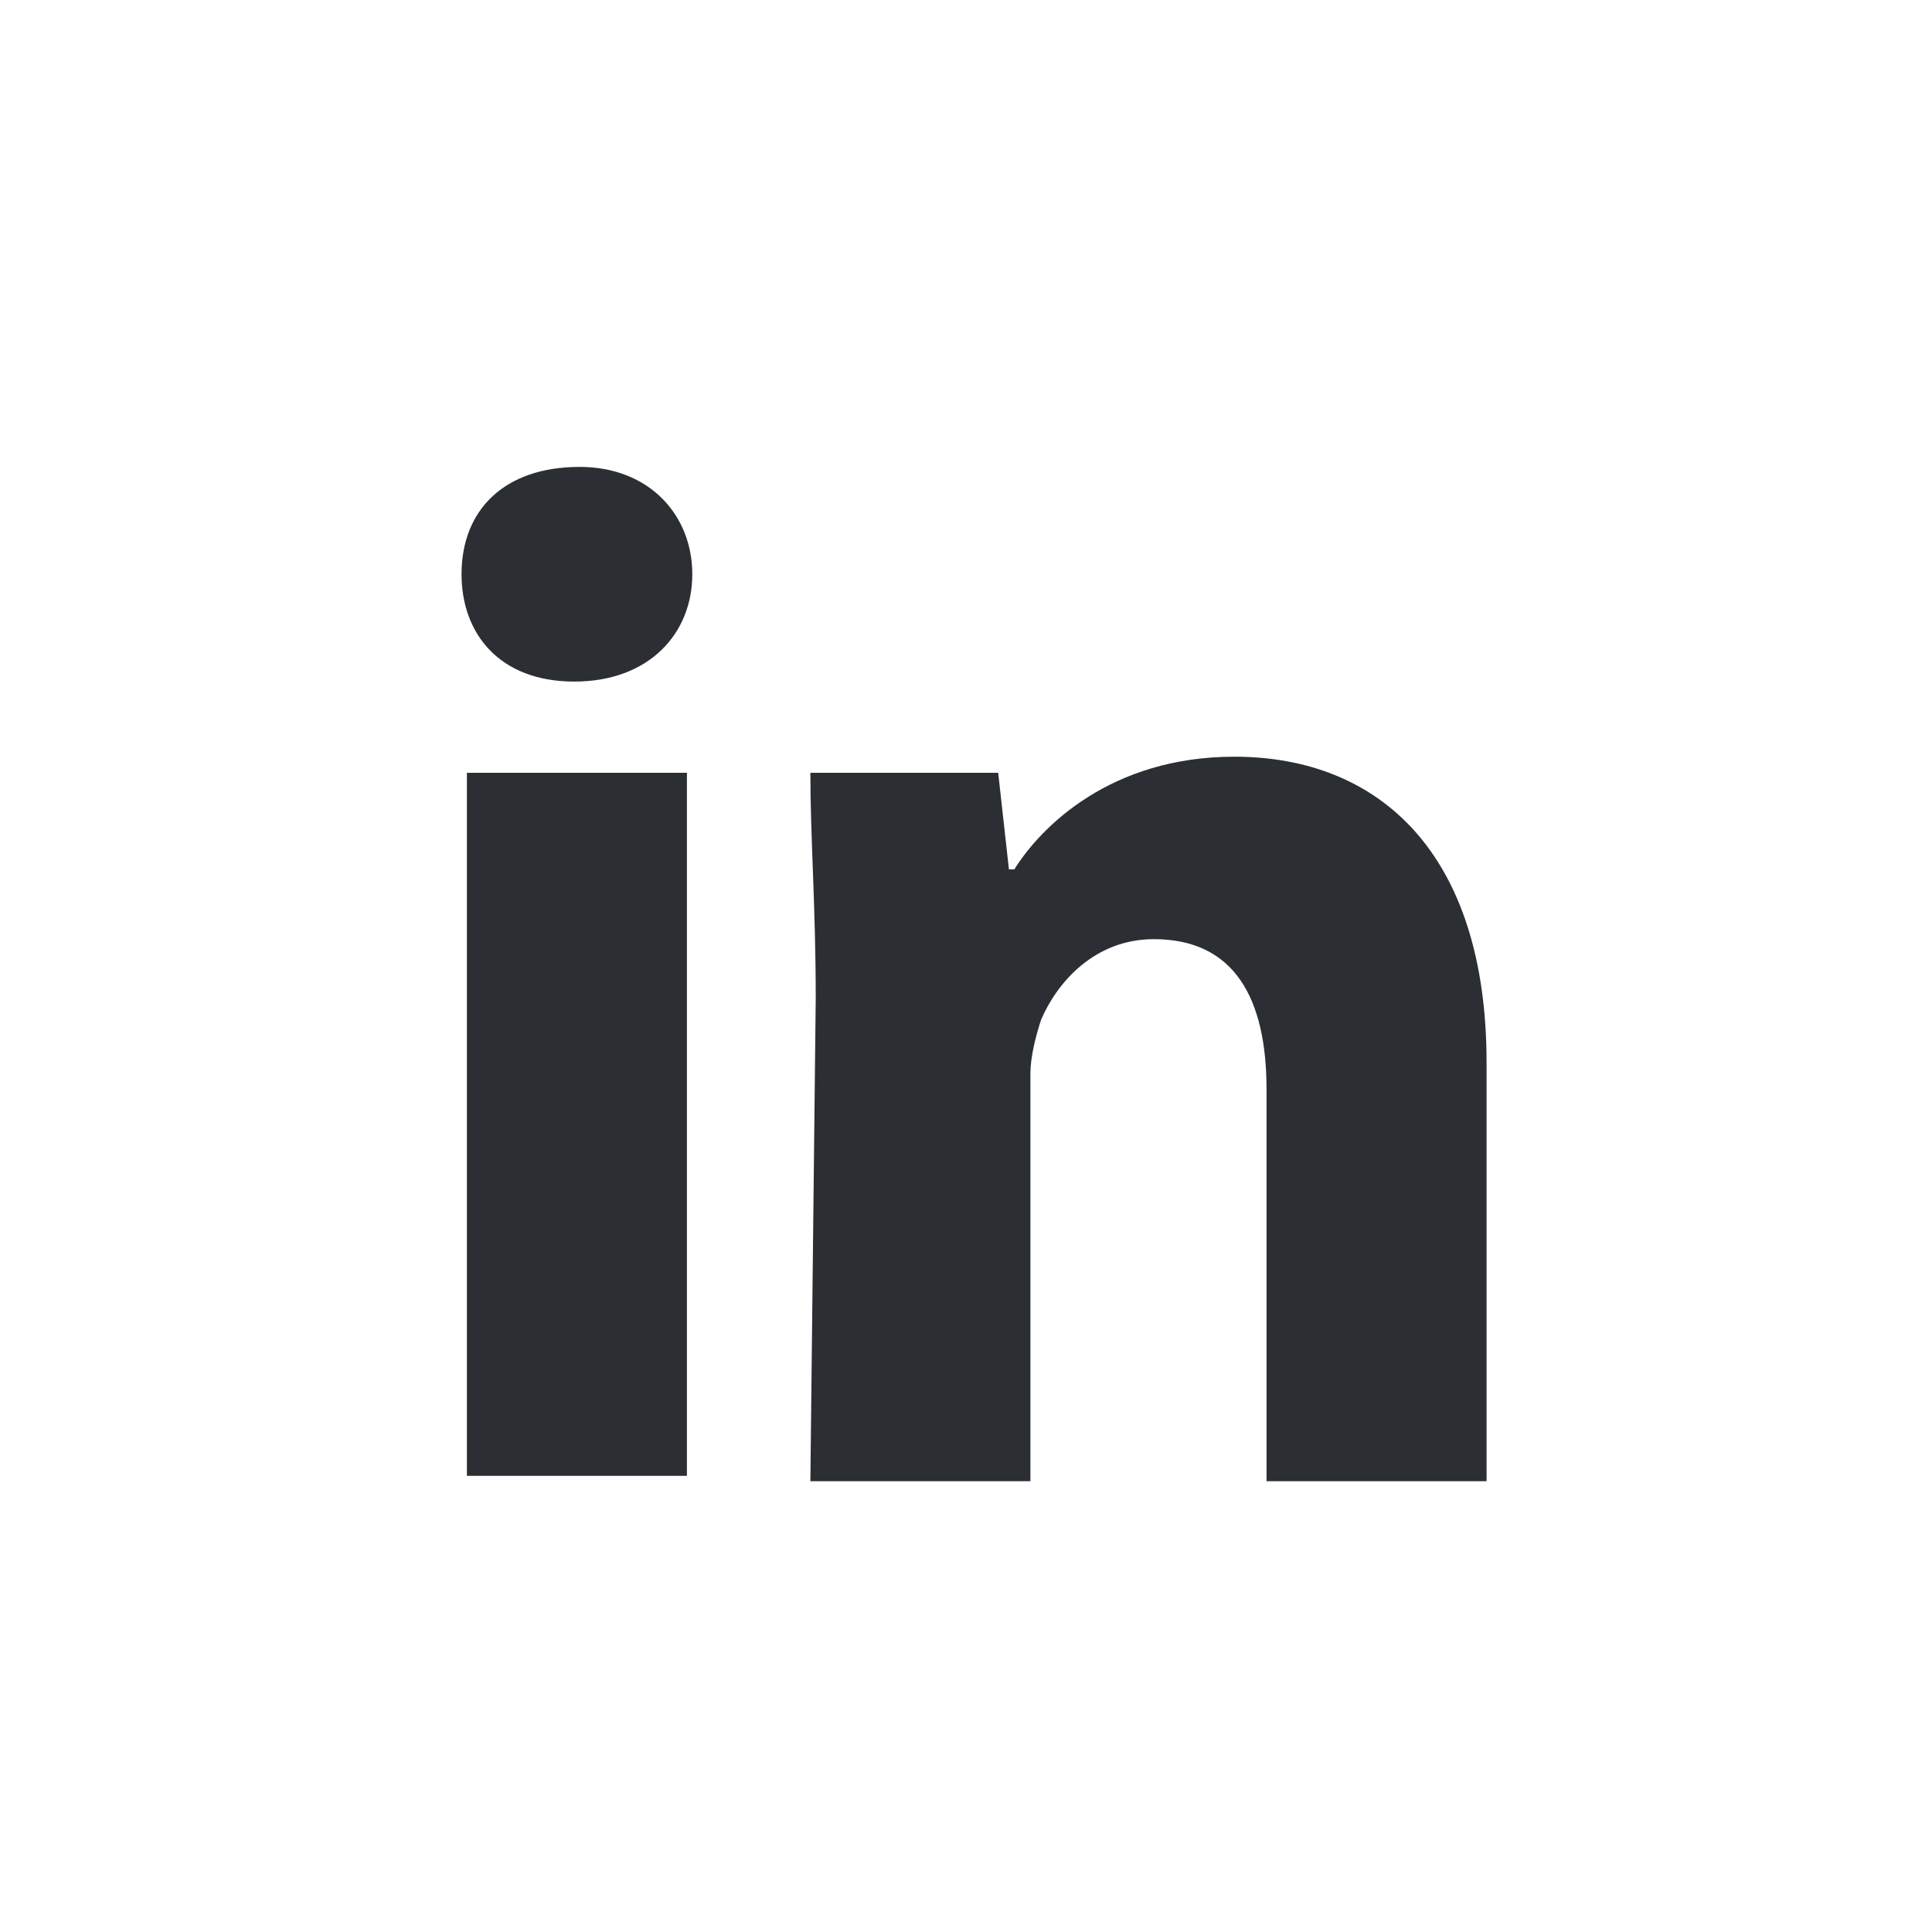 <?xml version="1.0" encoding="utf-8"?>
<!-- Generator: Adobe Illustrator 20.1.0, SVG Export Plug-In . SVG Version: 6.00 Build 0)  -->
<svg version="1.1" id="Layer_1" xmlns="http://www.w3.org/2000/svg" xmlns:xlink="http://www.w3.org/1999/xlink" x="0px" y="0px"
	 viewBox="0 0 36 36" style="enable-background:new 0 0 36 36;" xml:space="preserve">
<style type="text/css">
	.st0{fill:#2B2E33;}
</style>
<path class="st0" d="M12.9,10.7c0,1.1-0.8,2-2.2,2s-2.1-0.9-2.1-2c0-1.2,0.8-2,2.2-2C12.1,8.7,12.9,9.6,12.9,10.7z M8.7,14.4h4.1
	v13.1H8.7V14.4z M15.2,18.6c0-1.7-0.1-3-0.1-4.2h3.5l0.2,1.8h0.1c0.5-0.8,1.8-2.1,4.1-2.1c2.7,0,4.7,1.8,4.7,5.7v7.8h-4.1v-7.3
	c0-1.7-0.6-2.8-2.1-2.8c-1.1,0-1.8,0.8-2.1,1.5c-0.1,0.3-0.2,0.7-0.2,1v7.6h-4.1L15.2,18.6L15.2,18.6z"/>
</svg>
